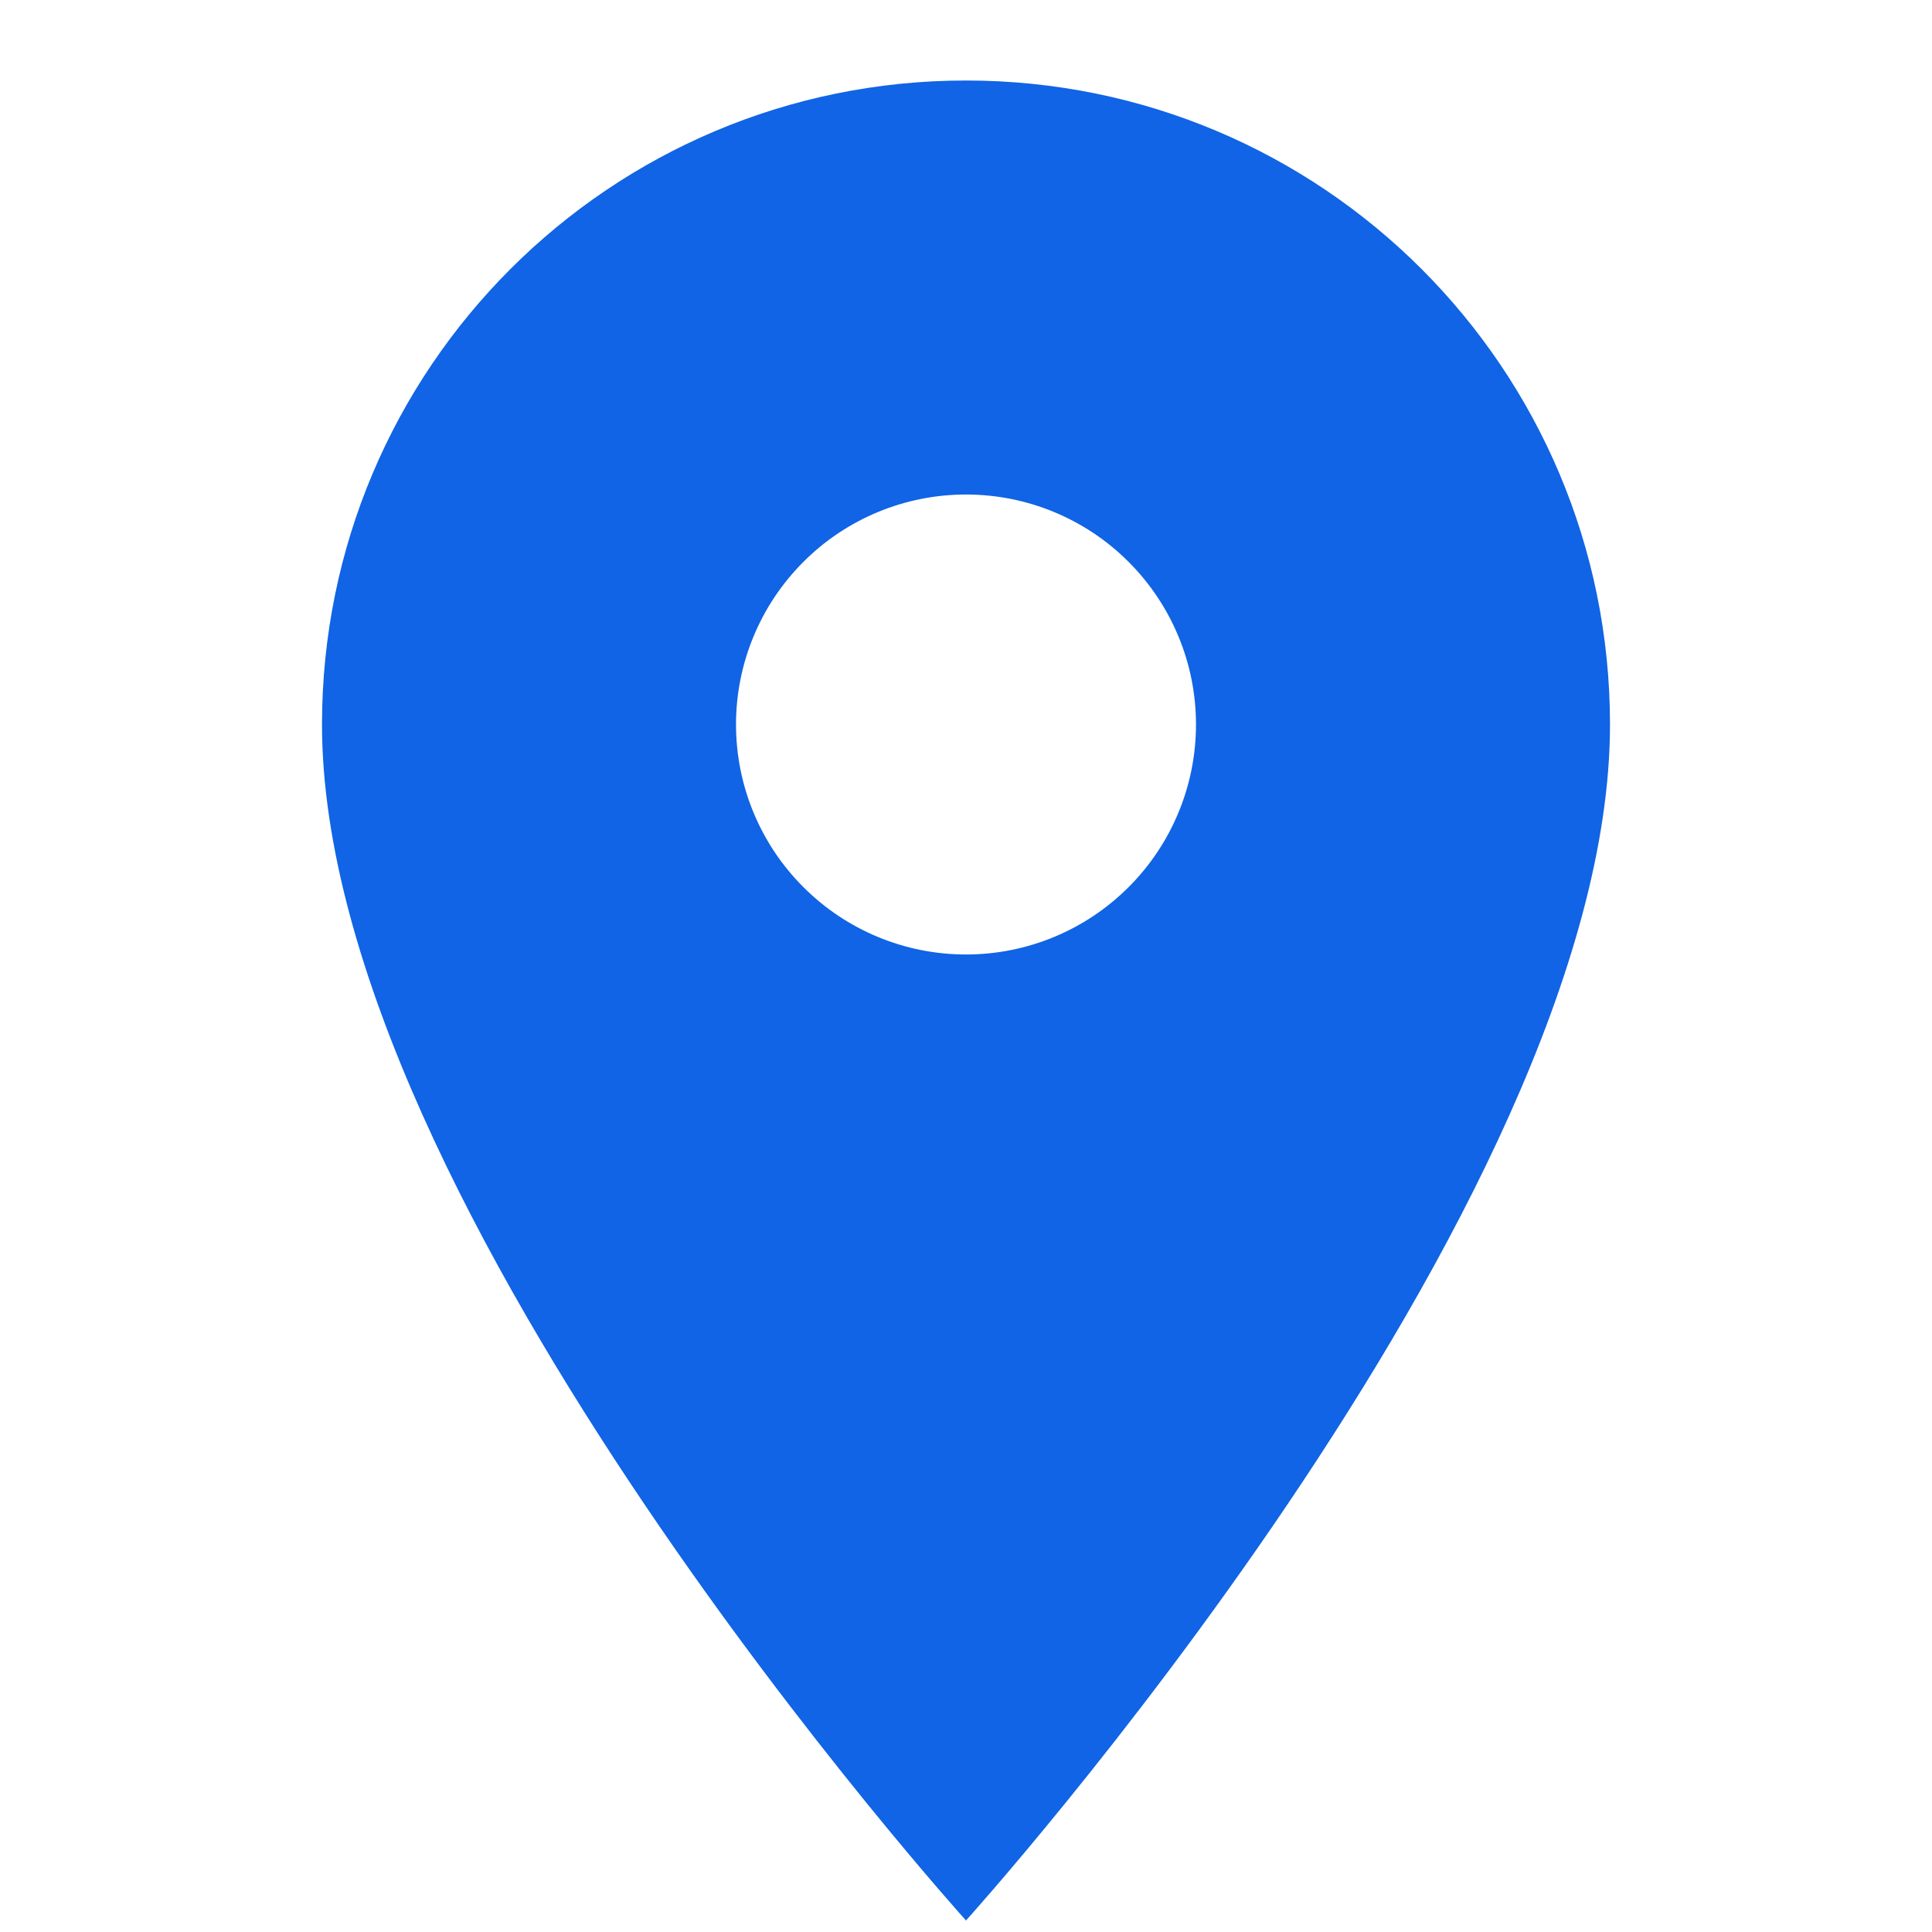 <svg width="24" height="24" viewBox="0 0 24 24" fill="none" xmlns="http://www.w3.org/2000/svg">
<path d="M12 1C7.577 1 4 4.577 4 9C4 15 12 23.857 12 23.857C12 23.857 20 15 20 9C20 4.577 16.423 1 12 1ZM12 11.857C11.242 11.857 10.515 11.556 9.98 11.02C9.444 10.485 9.143 9.758 9.143 9C9.143 8.242 9.444 7.516 9.98 6.98C10.515 6.444 11.242 6.143 12 6.143C12.758 6.143 13.485 6.444 14.02 6.98C14.556 7.516 14.857 8.242 14.857 9C14.857 9.758 14.556 10.485 14.02 11.02C13.485 11.556 12.758 11.857 12 11.857Z" fill="#1064E5"/>
</svg>
